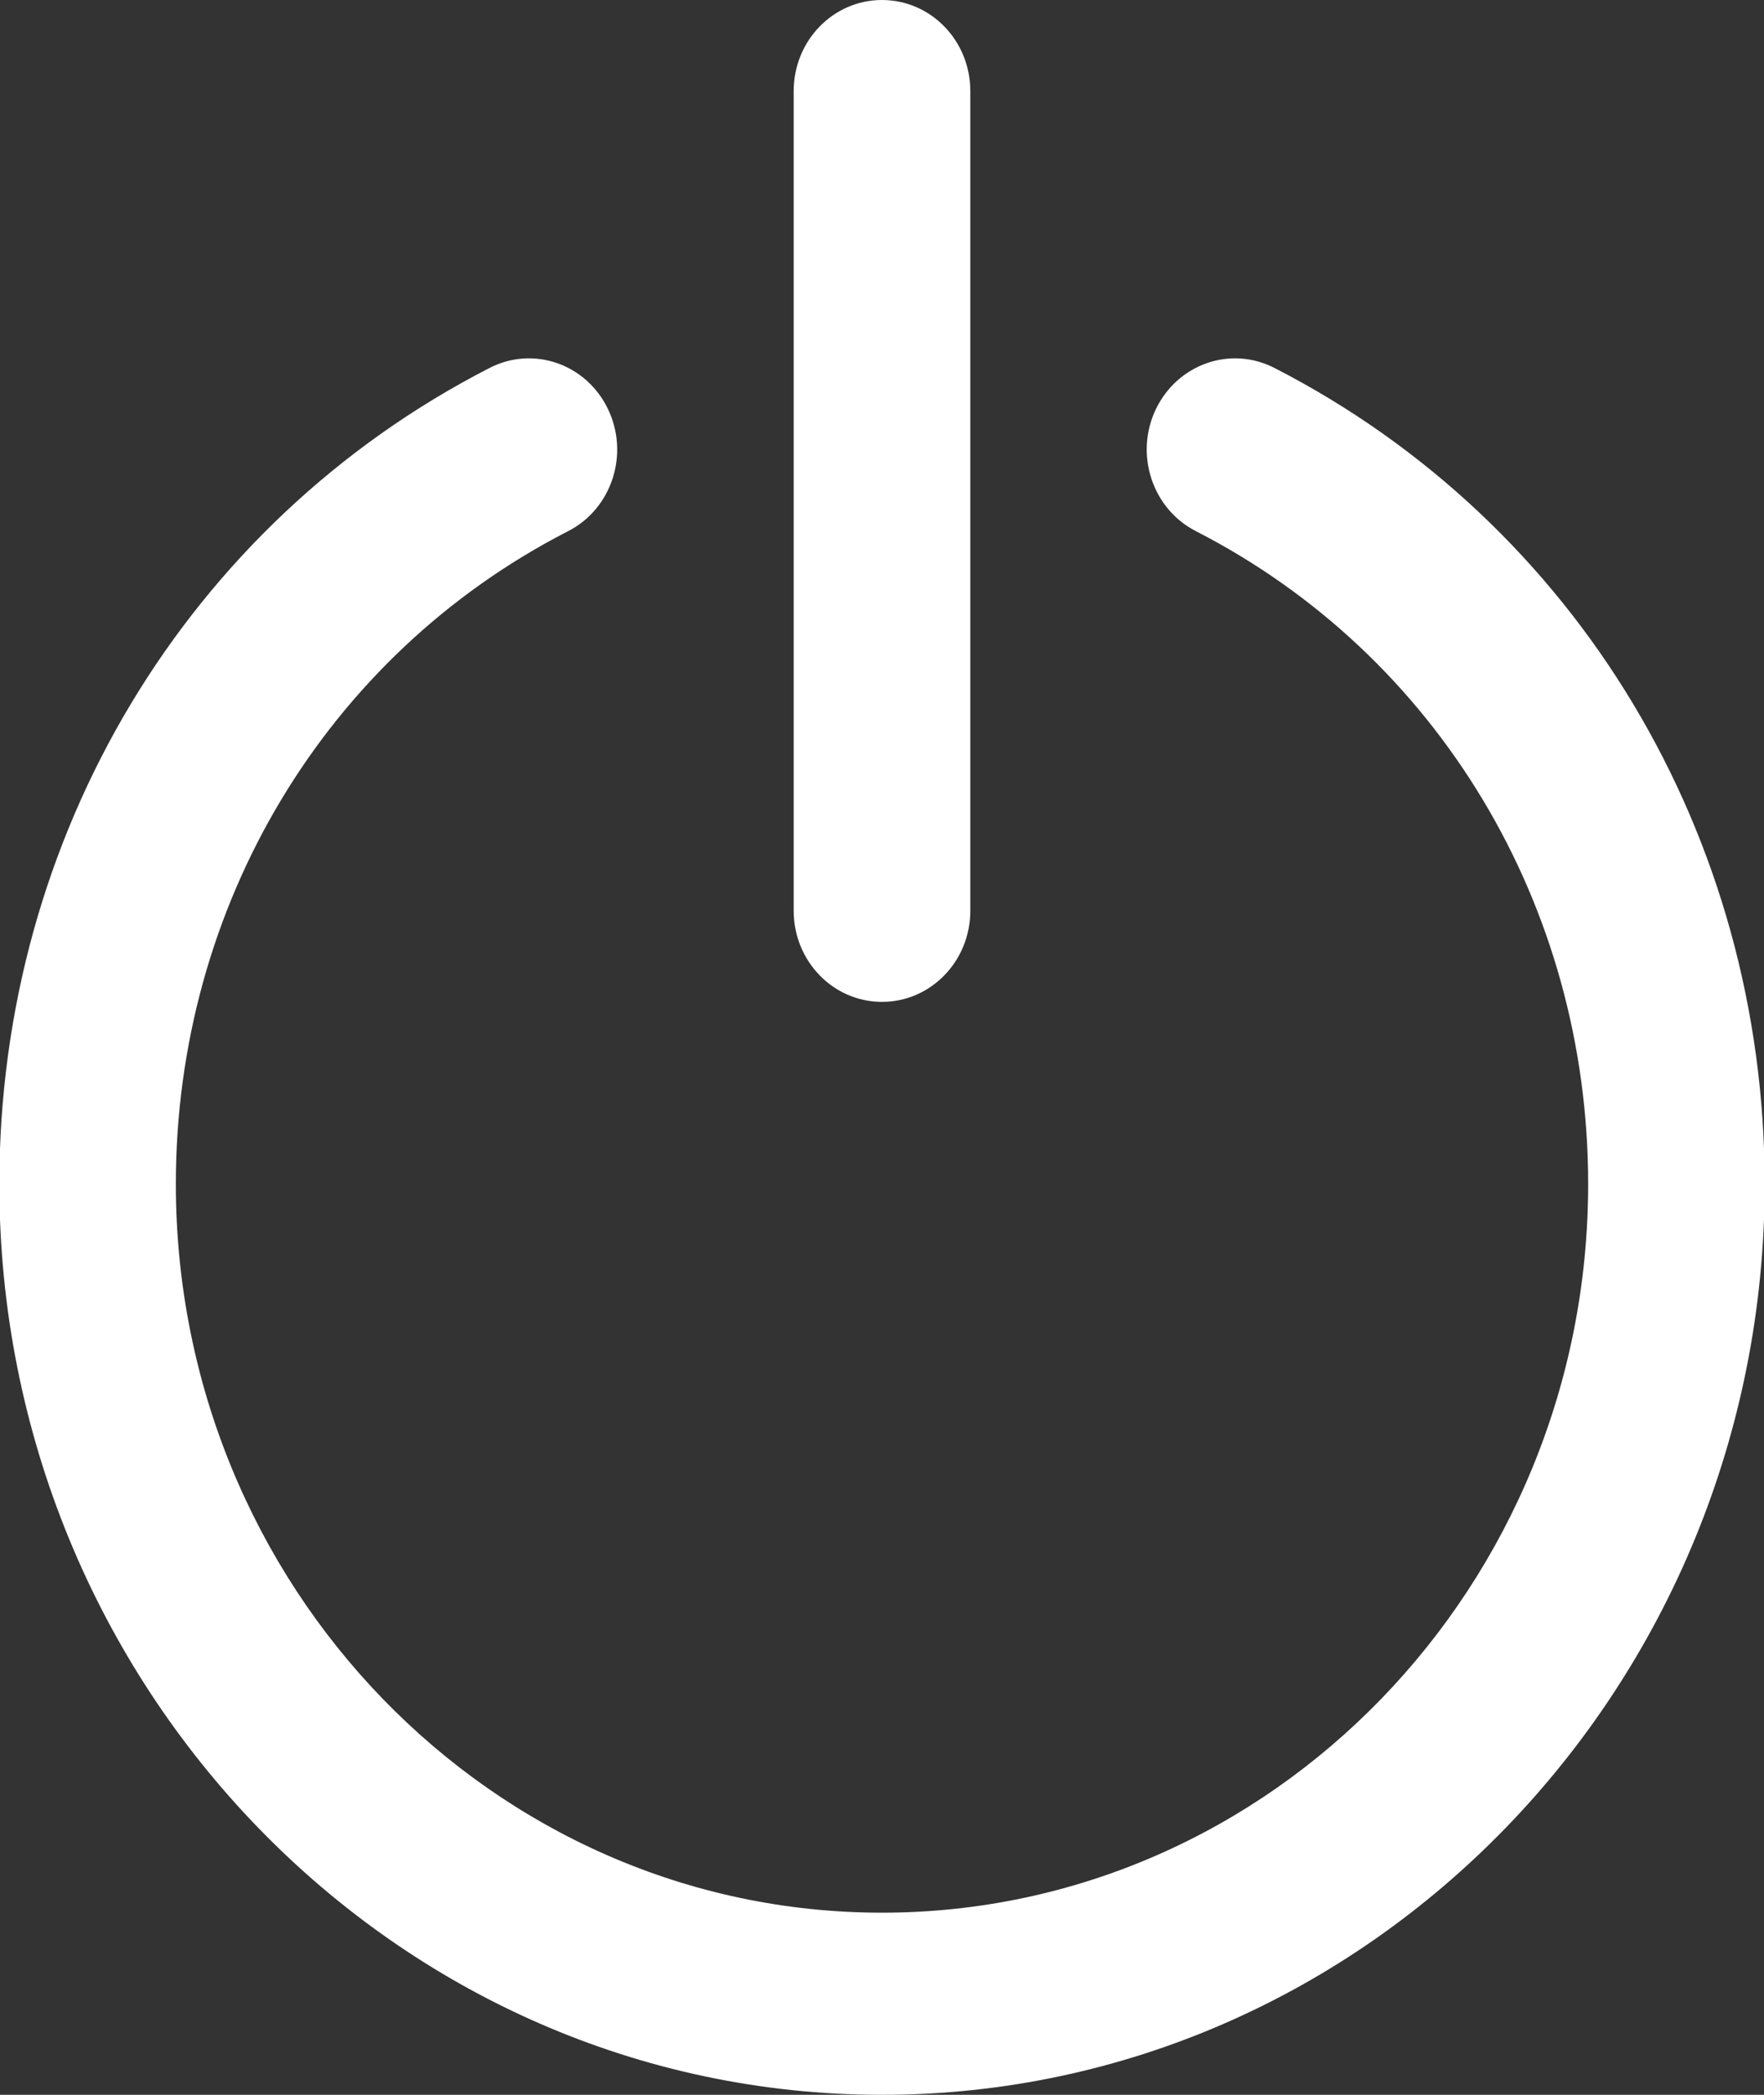 <svg 
 xmlns="http://www.w3.org/2000/svg"
 xmlns:xlink="http://www.w3.org/1999/xlink"
 width="16px" height="19px">
<rect width="100%" height="100%" fill="#333333" stroke="none"/>
<path fill-rule="evenodd"  fill="rgb(255, 255, 255)"
 d="M8.000,19.000 C3.586,19.000 -0.006,15.294 -0.006,10.739 C-0.006,7.580 1.698,4.744 4.441,3.337 C4.839,3.133 5.317,3.301 5.514,3.709 C5.711,4.118 5.550,4.614 5.154,4.817 C2.959,5.942 1.595,8.212 1.595,10.739 C1.595,14.383 4.468,17.348 8.000,17.348 C11.532,17.348 14.405,14.383 14.405,10.739 C14.405,8.212 13.041,5.942 10.846,4.817 C10.450,4.614 10.288,4.118 10.485,3.709 C10.683,3.301 11.161,3.133 11.559,3.337 C14.302,4.744 16.006,7.580 16.006,10.739 C16.006,15.294 12.414,19.000 8.000,19.000 ZM8.000,9.087 C7.557,9.087 7.199,8.717 7.199,8.261 L7.199,0.826 C7.199,0.369 7.557,-0.000 8.000,-0.000 C8.443,-0.000 8.801,0.369 8.801,0.826 L8.801,8.261 C8.801,8.717 8.443,9.087 8.000,9.087 Z"/>
</svg>